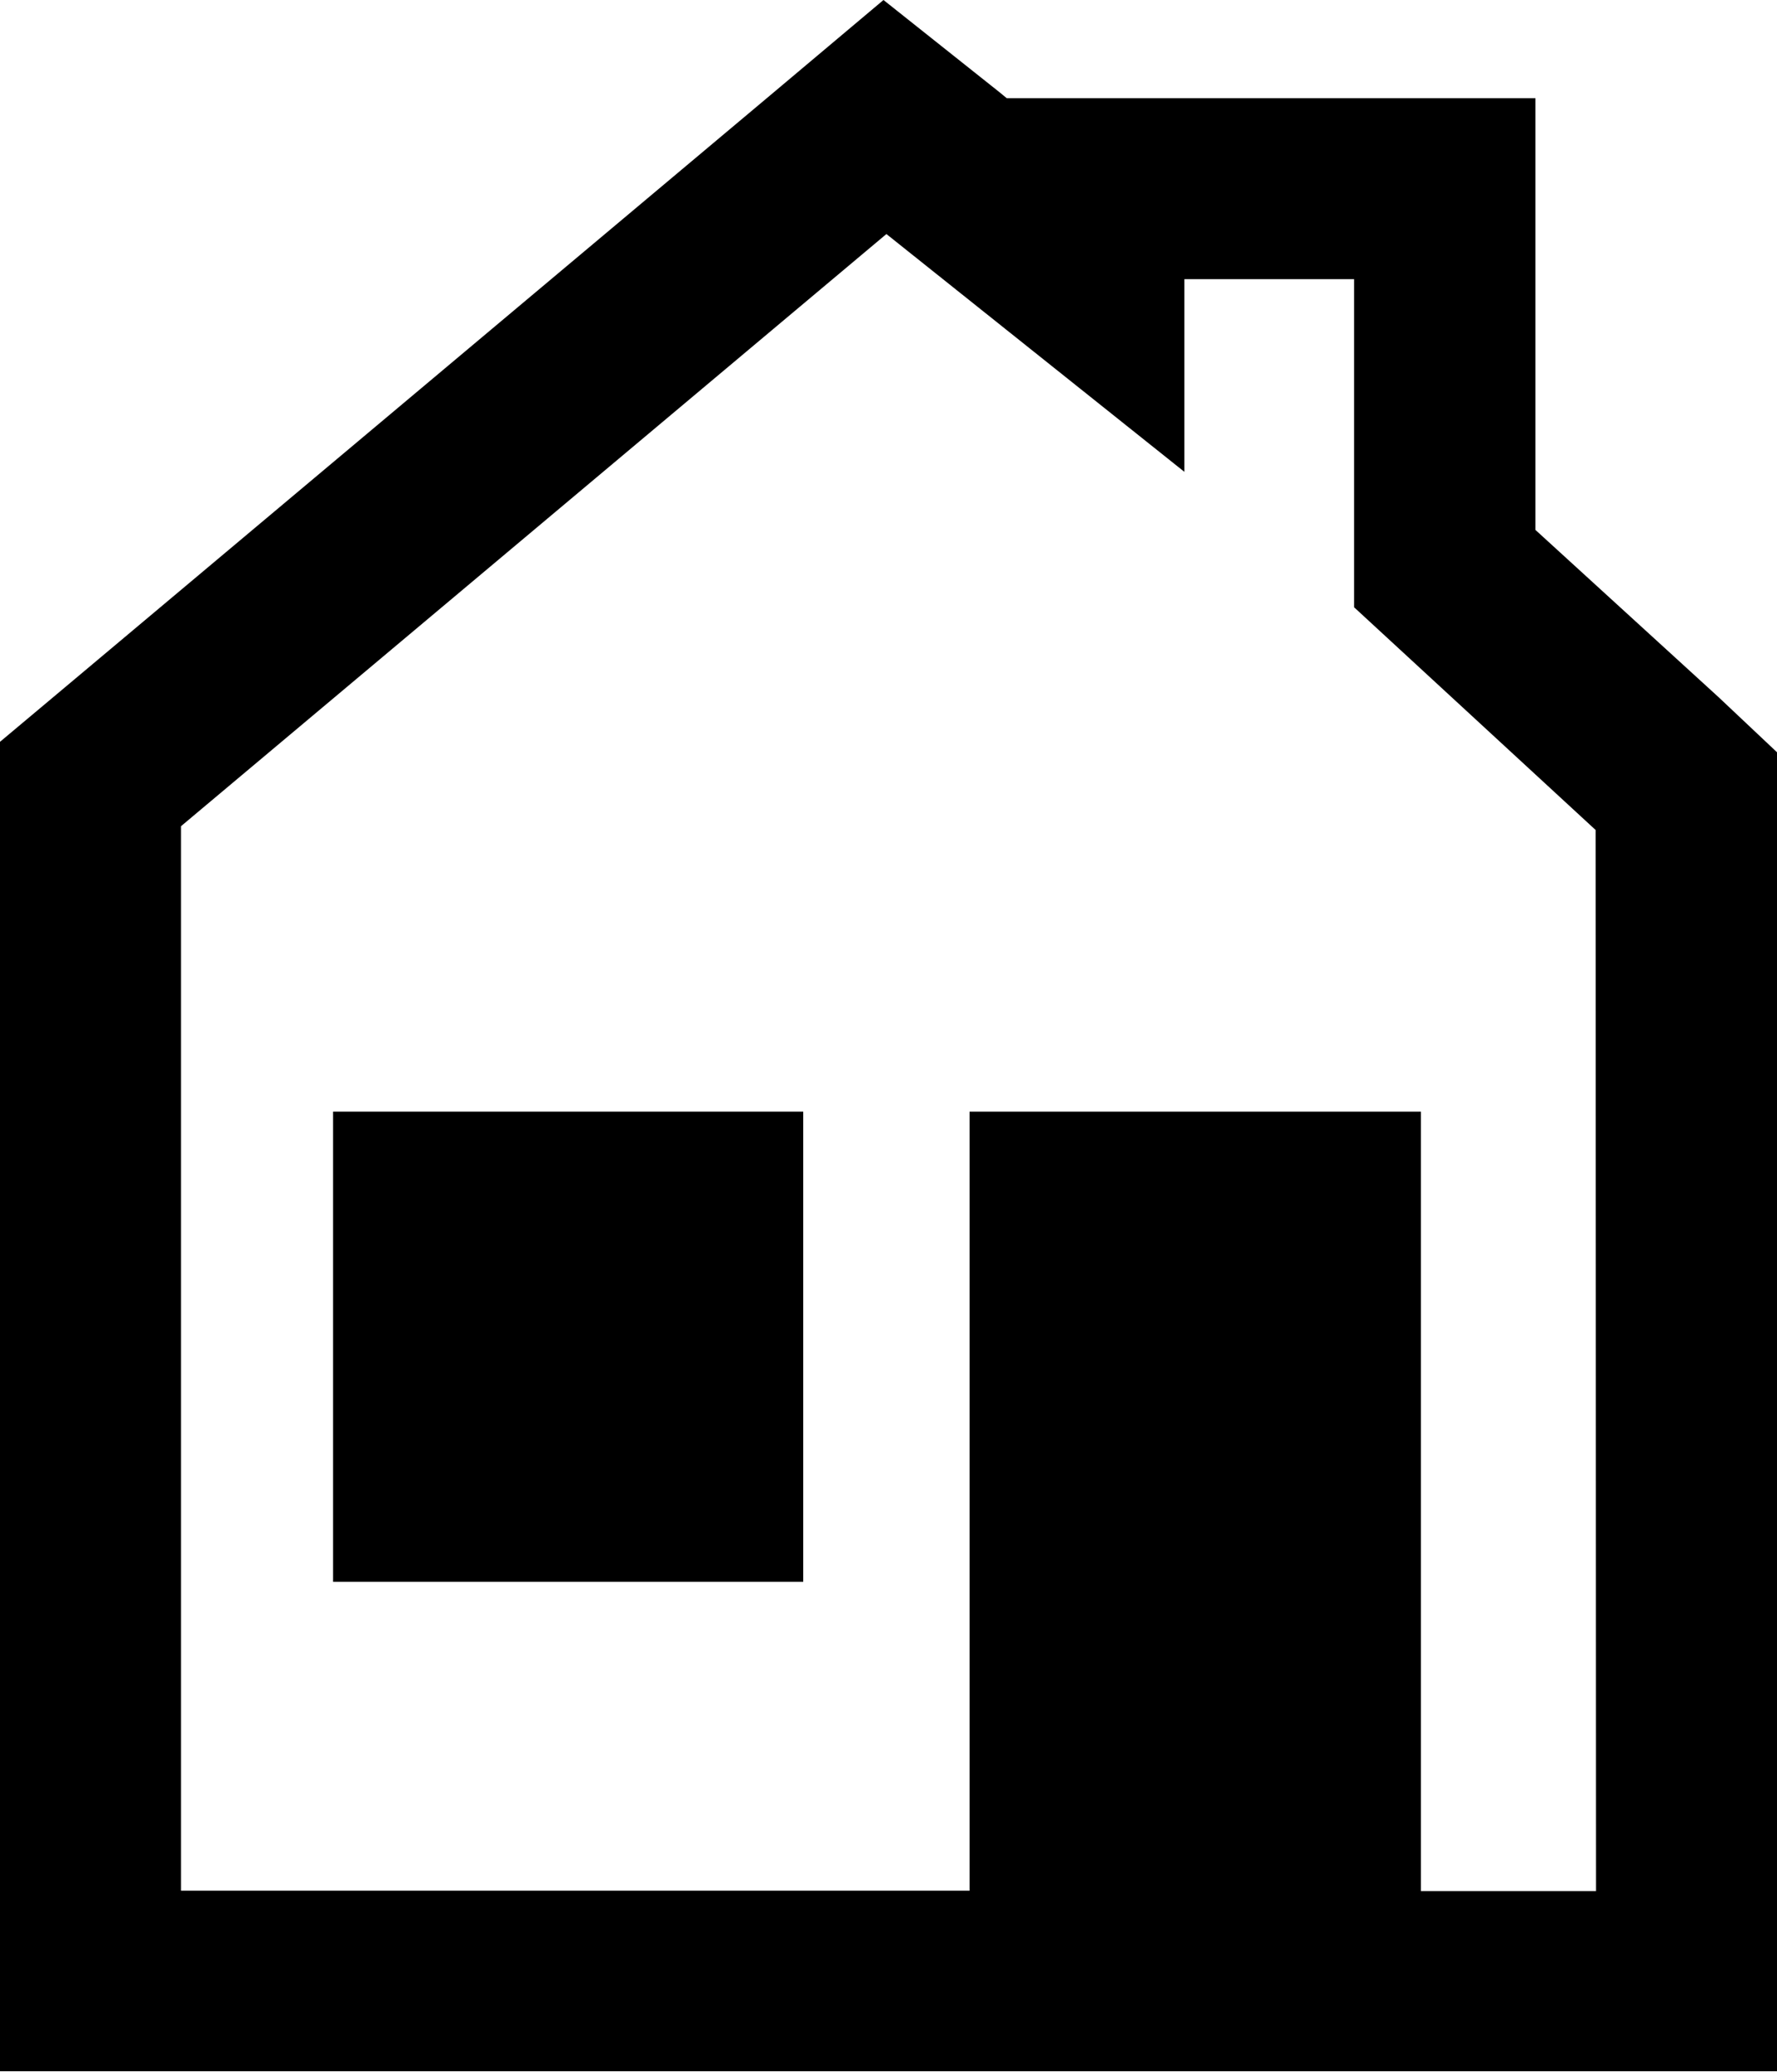 <svg xmlns="http://www.w3.org/2000/svg" viewBox="0 0 42.52 49.58"><defs></defs><title>Asset 6</title><g id="Layer_2" data-name="Layer 2"><g id="Layer_1-2" data-name="Layer 1"><path class="cls-1" d="M41.12,16.68l-4.38-4V2.35H24.09l-.17-.14L21.14,0,18.43,2.28,1.55,16.45,0,17.75V49.56H42.52V18ZM38.19,45.14v.11H34V26.6H23.2V45.24H4.33V19.77L21.21,5.6l7.13,5.69V6.68h4.06v7.85l5.78,5.33Z"/><rect class="cls-1" x="7.97" y="26.6" width="11.25" height="11.25"/></g></g></svg>